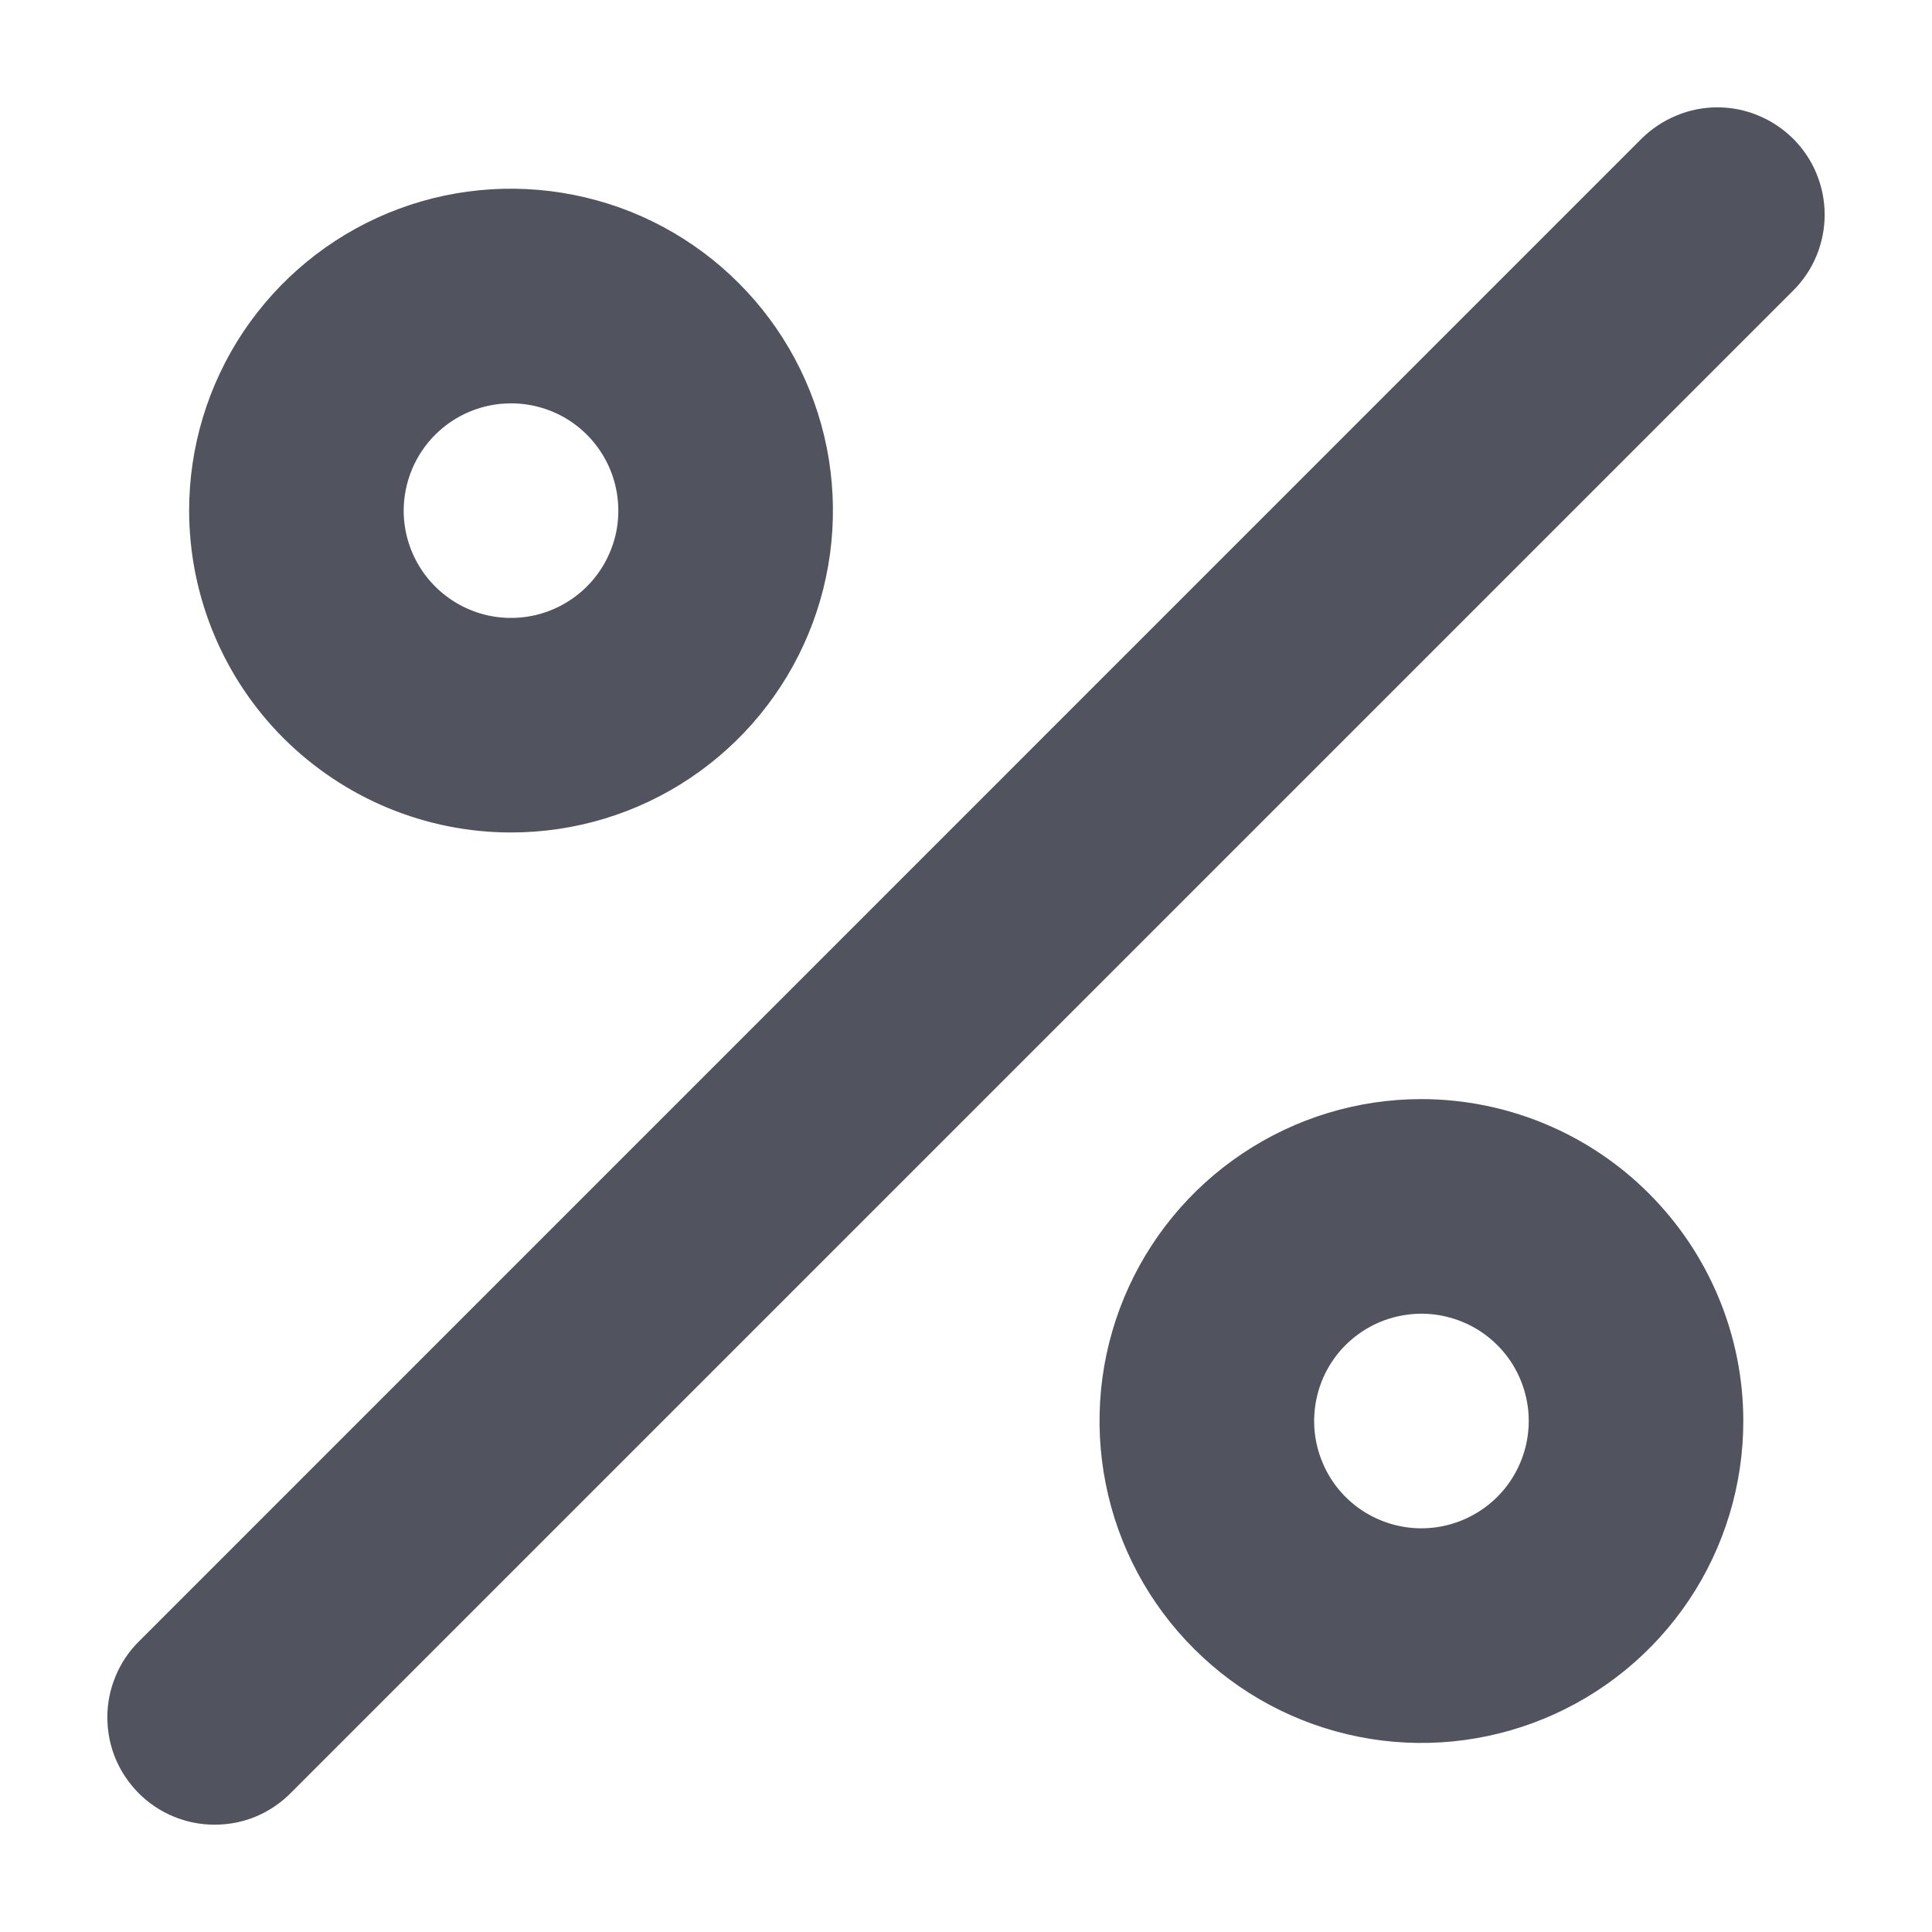 <svg width="18" height="18" viewBox="0 0 18 18" fill="none" xmlns="http://www.w3.org/2000/svg">
<path d="M4.761 7.756C5.354 7.756 5.934 7.581 6.427 7.251C6.921 6.921 7.305 6.453 7.532 5.905C7.759 5.357 7.818 4.754 7.703 4.172C7.587 3.59 7.301 3.056 6.882 2.637C6.462 2.217 5.928 1.931 5.346 1.816C4.764 1.7 4.161 1.759 3.613 1.986C3.065 2.213 2.597 2.598 2.267 3.091C1.938 3.584 1.762 4.164 1.762 4.757C1.763 5.552 2.079 6.315 2.641 6.877C3.204 7.439 3.966 7.756 4.761 7.756ZM4.761 3.758C4.959 3.758 5.152 3.816 5.317 3.926C5.481 4.036 5.609 4.192 5.685 4.375C5.76 4.557 5.78 4.758 5.742 4.952C5.703 5.146 5.608 5.324 5.468 5.464C5.328 5.604 5.15 5.699 4.956 5.738C4.762 5.776 4.561 5.757 4.379 5.681C4.196 5.605 4.04 5.477 3.93 5.313C3.82 5.148 3.761 4.955 3.761 4.757C3.762 4.492 3.867 4.238 4.054 4.051C4.242 3.863 4.496 3.758 4.761 3.758ZM13.243 10.24C12.65 10.24 12.07 10.416 11.577 10.746C11.084 11.075 10.699 11.544 10.472 12.092C10.245 12.64 10.186 13.243 10.302 13.825C10.417 14.406 10.703 14.941 11.123 15.36C11.542 15.78 12.076 16.065 12.658 16.181C13.24 16.297 13.843 16.237 14.391 16.01C14.939 15.783 15.407 15.399 15.737 14.906C16.067 14.412 16.242 13.832 16.242 13.239C16.242 12.444 15.925 11.682 15.363 11.12C14.801 10.557 14.038 10.241 13.243 10.24ZM13.243 14.239C13.046 14.239 12.852 14.18 12.688 14.071C12.523 13.961 12.395 13.805 12.32 13.622C12.244 13.439 12.224 13.238 12.263 13.044C12.301 12.85 12.396 12.672 12.536 12.532C12.676 12.393 12.854 12.297 13.048 12.259C13.242 12.22 13.443 12.24 13.626 12.316C13.809 12.391 13.965 12.52 14.075 12.684C14.184 12.848 14.243 13.042 14.243 13.239C14.243 13.504 14.137 13.759 13.95 13.946C13.762 14.133 13.508 14.239 13.243 14.239ZM16.707 1.293C16.614 1.201 16.504 1.127 16.383 1.077C16.262 1.026 16.132 1 16 1C15.869 1 15.739 1.026 15.618 1.077C15.496 1.127 15.386 1.201 15.293 1.293L1.297 15.29C1.203 15.382 1.129 15.492 1.078 15.614C1.027 15.736 1 15.866 1 15.998C1 16.13 1.025 16.26 1.075 16.382C1.126 16.504 1.2 16.614 1.293 16.708C1.386 16.801 1.497 16.875 1.619 16.925C1.74 16.975 1.871 17.001 2.003 17C2.135 17 2.265 16.974 2.387 16.923C2.508 16.872 2.618 16.797 2.711 16.703L16.707 2.707C16.8 2.614 16.874 2.504 16.924 2.383C16.974 2.261 17 2.131 17 2C17 1.869 16.974 1.739 16.924 1.618C16.874 1.496 16.8 1.386 16.707 1.293Z" fill="#51545F"/>
</svg>
